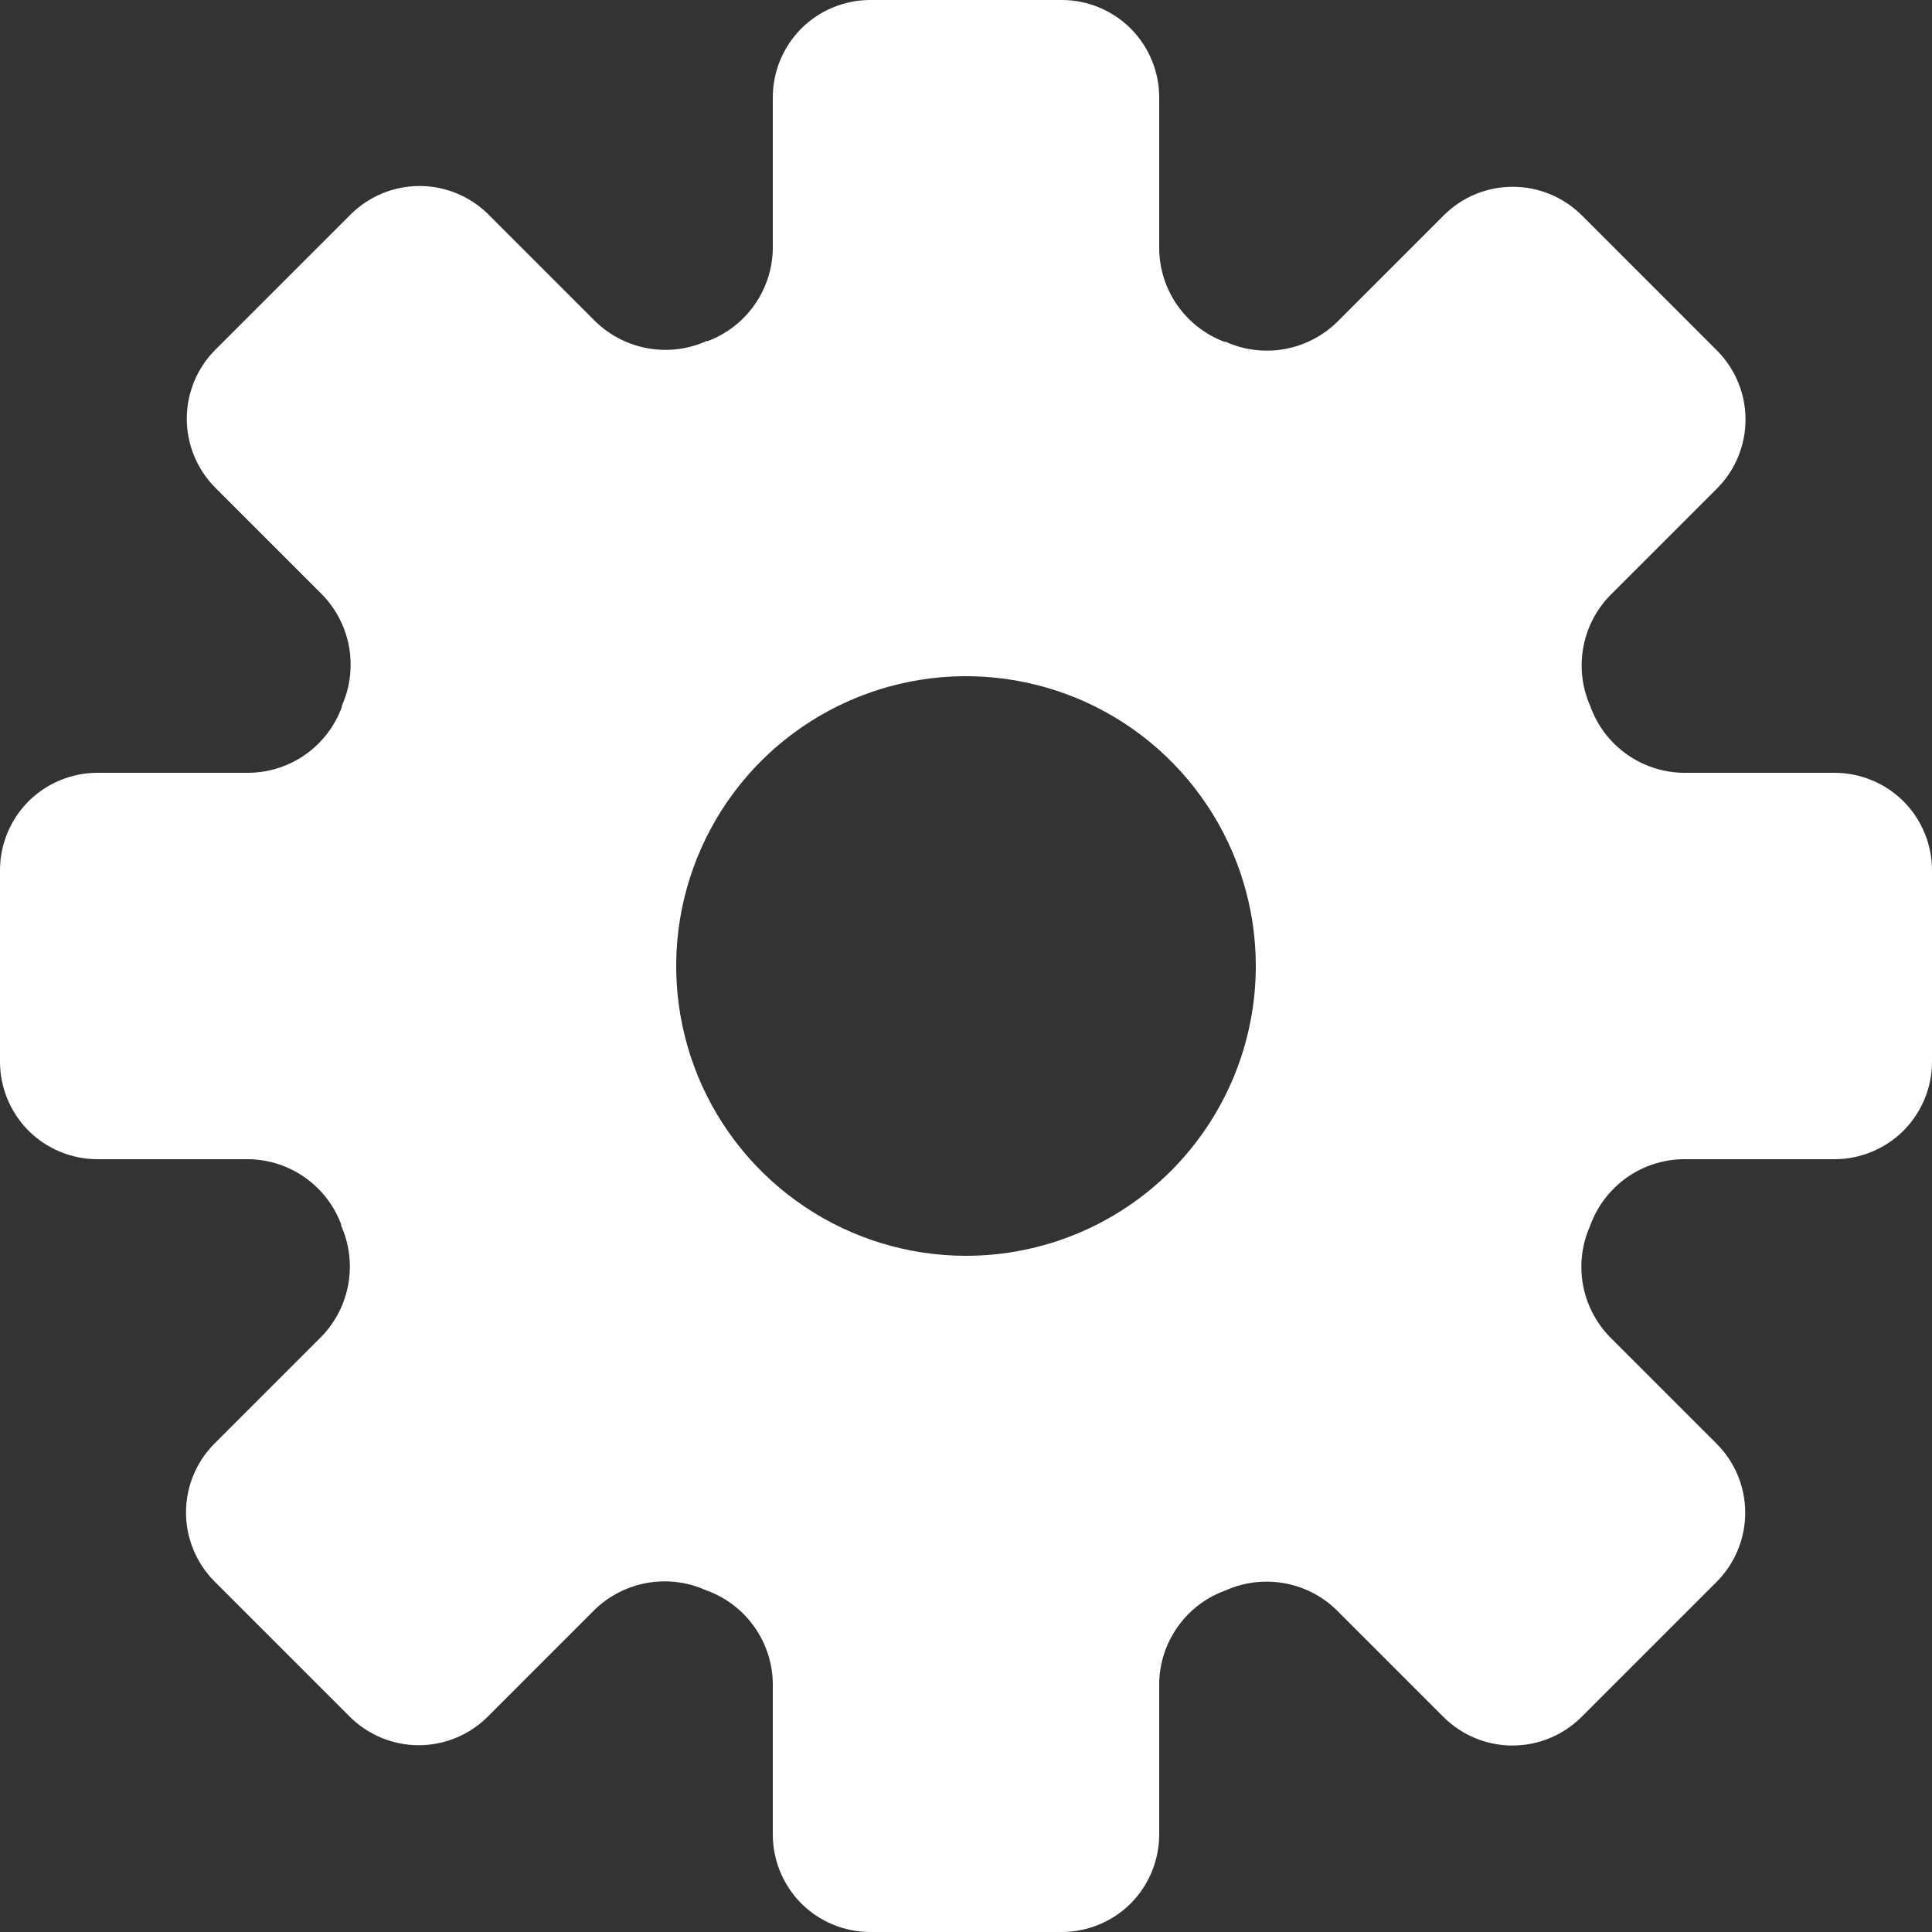 <svg width="25" height="25" viewBox="0 0 25 25" fill="none" xmlns="http://www.w3.org/2000/svg">
<rect x="0" y="0" width="25" height="25" fill="#333333" stroke="none"/>
<path d="M23.739 10H21.775C21.515 9.995 21.263 9.911 21.051 9.761C20.839 9.611 20.677 9.401 20.586 9.158L20.58 9.141C20.474 8.905 20.441 8.642 20.486 8.387C20.53 8.132 20.65 7.895 20.83 7.709L22.218 6.321C22.454 6.085 22.587 5.763 22.587 5.429C22.587 5.094 22.454 4.773 22.218 4.536L20.468 2.786C20.231 2.55 19.91 2.417 19.575 2.417C19.24 2.417 18.919 2.55 18.683 2.786L17.295 4.174C17.108 4.353 16.872 4.473 16.617 4.518C16.362 4.562 16.099 4.53 15.863 4.424H15.846C15.601 4.332 15.389 4.169 15.238 3.955C15.086 3.741 15.004 3.486 15 3.224V1.261C15 0.927 14.867 0.606 14.631 0.369C14.394 0.133 14.073 0 13.739 0H11.261C10.927 0 10.606 0.133 10.369 0.369C10.133 0.606 10 0.927 10 1.261V3.224C9.995 3.484 9.911 3.736 9.761 3.948C9.611 4.16 9.401 4.322 9.158 4.414H9.141C8.905 4.52 8.642 4.552 8.387 4.508C8.132 4.463 7.895 4.343 7.709 4.164L6.321 2.776C6.085 2.54 5.763 2.407 5.429 2.407C5.094 2.407 4.773 2.54 4.536 2.776L2.786 4.526C2.55 4.763 2.417 5.084 2.417 5.419C2.417 5.753 2.55 6.074 2.786 6.311L4.174 7.699C4.353 7.885 4.473 8.122 4.518 8.377C4.562 8.632 4.53 8.895 4.424 9.131V9.148C4.334 9.394 4.171 9.608 3.957 9.76C3.743 9.912 3.488 9.996 3.225 10H1.261C0.927 10 0.606 10.133 0.369 10.369C0.133 10.606 0 10.927 0 11.261V13.739C0 14.073 0.133 14.394 0.369 14.631C0.606 14.867 0.927 15 1.261 15H3.225C3.485 15.005 3.737 15.089 3.949 15.239C4.161 15.389 4.323 15.599 4.414 15.842V15.859C4.52 16.095 4.552 16.358 4.508 16.613C4.463 16.869 4.343 17.105 4.164 17.291L2.776 18.679C2.54 18.916 2.407 19.236 2.407 19.571C2.407 19.906 2.54 20.227 2.776 20.464L4.526 22.214C4.763 22.45 5.084 22.583 5.419 22.583C5.753 22.583 6.074 22.45 6.311 22.214L7.699 20.826C7.885 20.647 8.122 20.527 8.377 20.482C8.632 20.438 8.895 20.47 9.131 20.576L9.148 20.582C9.393 20.672 9.606 20.834 9.758 21.047C9.91 21.26 9.995 21.514 10 21.775V23.739C10 24.073 10.133 24.394 10.369 24.631C10.606 24.867 10.927 25 11.261 25H13.739C13.904 25 14.068 24.967 14.221 24.904C14.374 24.841 14.514 24.748 14.631 24.631C14.748 24.514 14.841 24.374 14.904 24.221C14.967 24.068 15 23.904 15 23.739V21.775C15.005 21.515 15.089 21.263 15.239 21.051C15.389 20.839 15.599 20.677 15.842 20.586L15.859 20.58C16.095 20.474 16.358 20.441 16.613 20.486C16.869 20.53 17.105 20.65 17.291 20.83L18.679 22.218C18.916 22.454 19.236 22.587 19.571 22.587C19.906 22.587 20.227 22.454 20.464 22.218L22.214 20.468C22.45 20.231 22.583 19.91 22.583 19.575C22.583 19.24 22.45 18.919 22.214 18.683L20.826 17.295C20.647 17.108 20.527 16.872 20.482 16.617C20.438 16.362 20.47 16.099 20.576 15.863L20.582 15.846C20.673 15.602 20.836 15.39 21.048 15.239C21.261 15.088 21.514 15.005 21.775 15H23.739C24.073 15 24.394 14.867 24.631 14.631C24.867 14.394 25 14.073 25 13.739V11.261C25 11.096 24.967 10.932 24.904 10.779C24.841 10.626 24.748 10.486 24.631 10.369C24.514 10.252 24.374 10.159 24.221 10.096C24.068 10.033 23.904 10 23.739 10ZM12.5 16.25C11.758 16.25 11.033 16.03 10.417 15.618C9.8 15.206 9.319 14.62 9.035 13.935C8.752 13.25 8.677 12.496 8.822 11.768C8.967 11.041 9.324 10.373 9.848 9.848C10.373 9.324 11.041 8.967 11.768 8.822C12.496 8.677 13.25 8.752 13.935 9.035C14.62 9.319 15.206 9.8 15.618 10.417C16.03 11.033 16.25 11.758 16.25 12.5C16.25 13.495 15.855 14.448 15.152 15.152C14.448 15.855 13.495 16.25 12.5 16.25Z" fill="white"/>
</svg>
